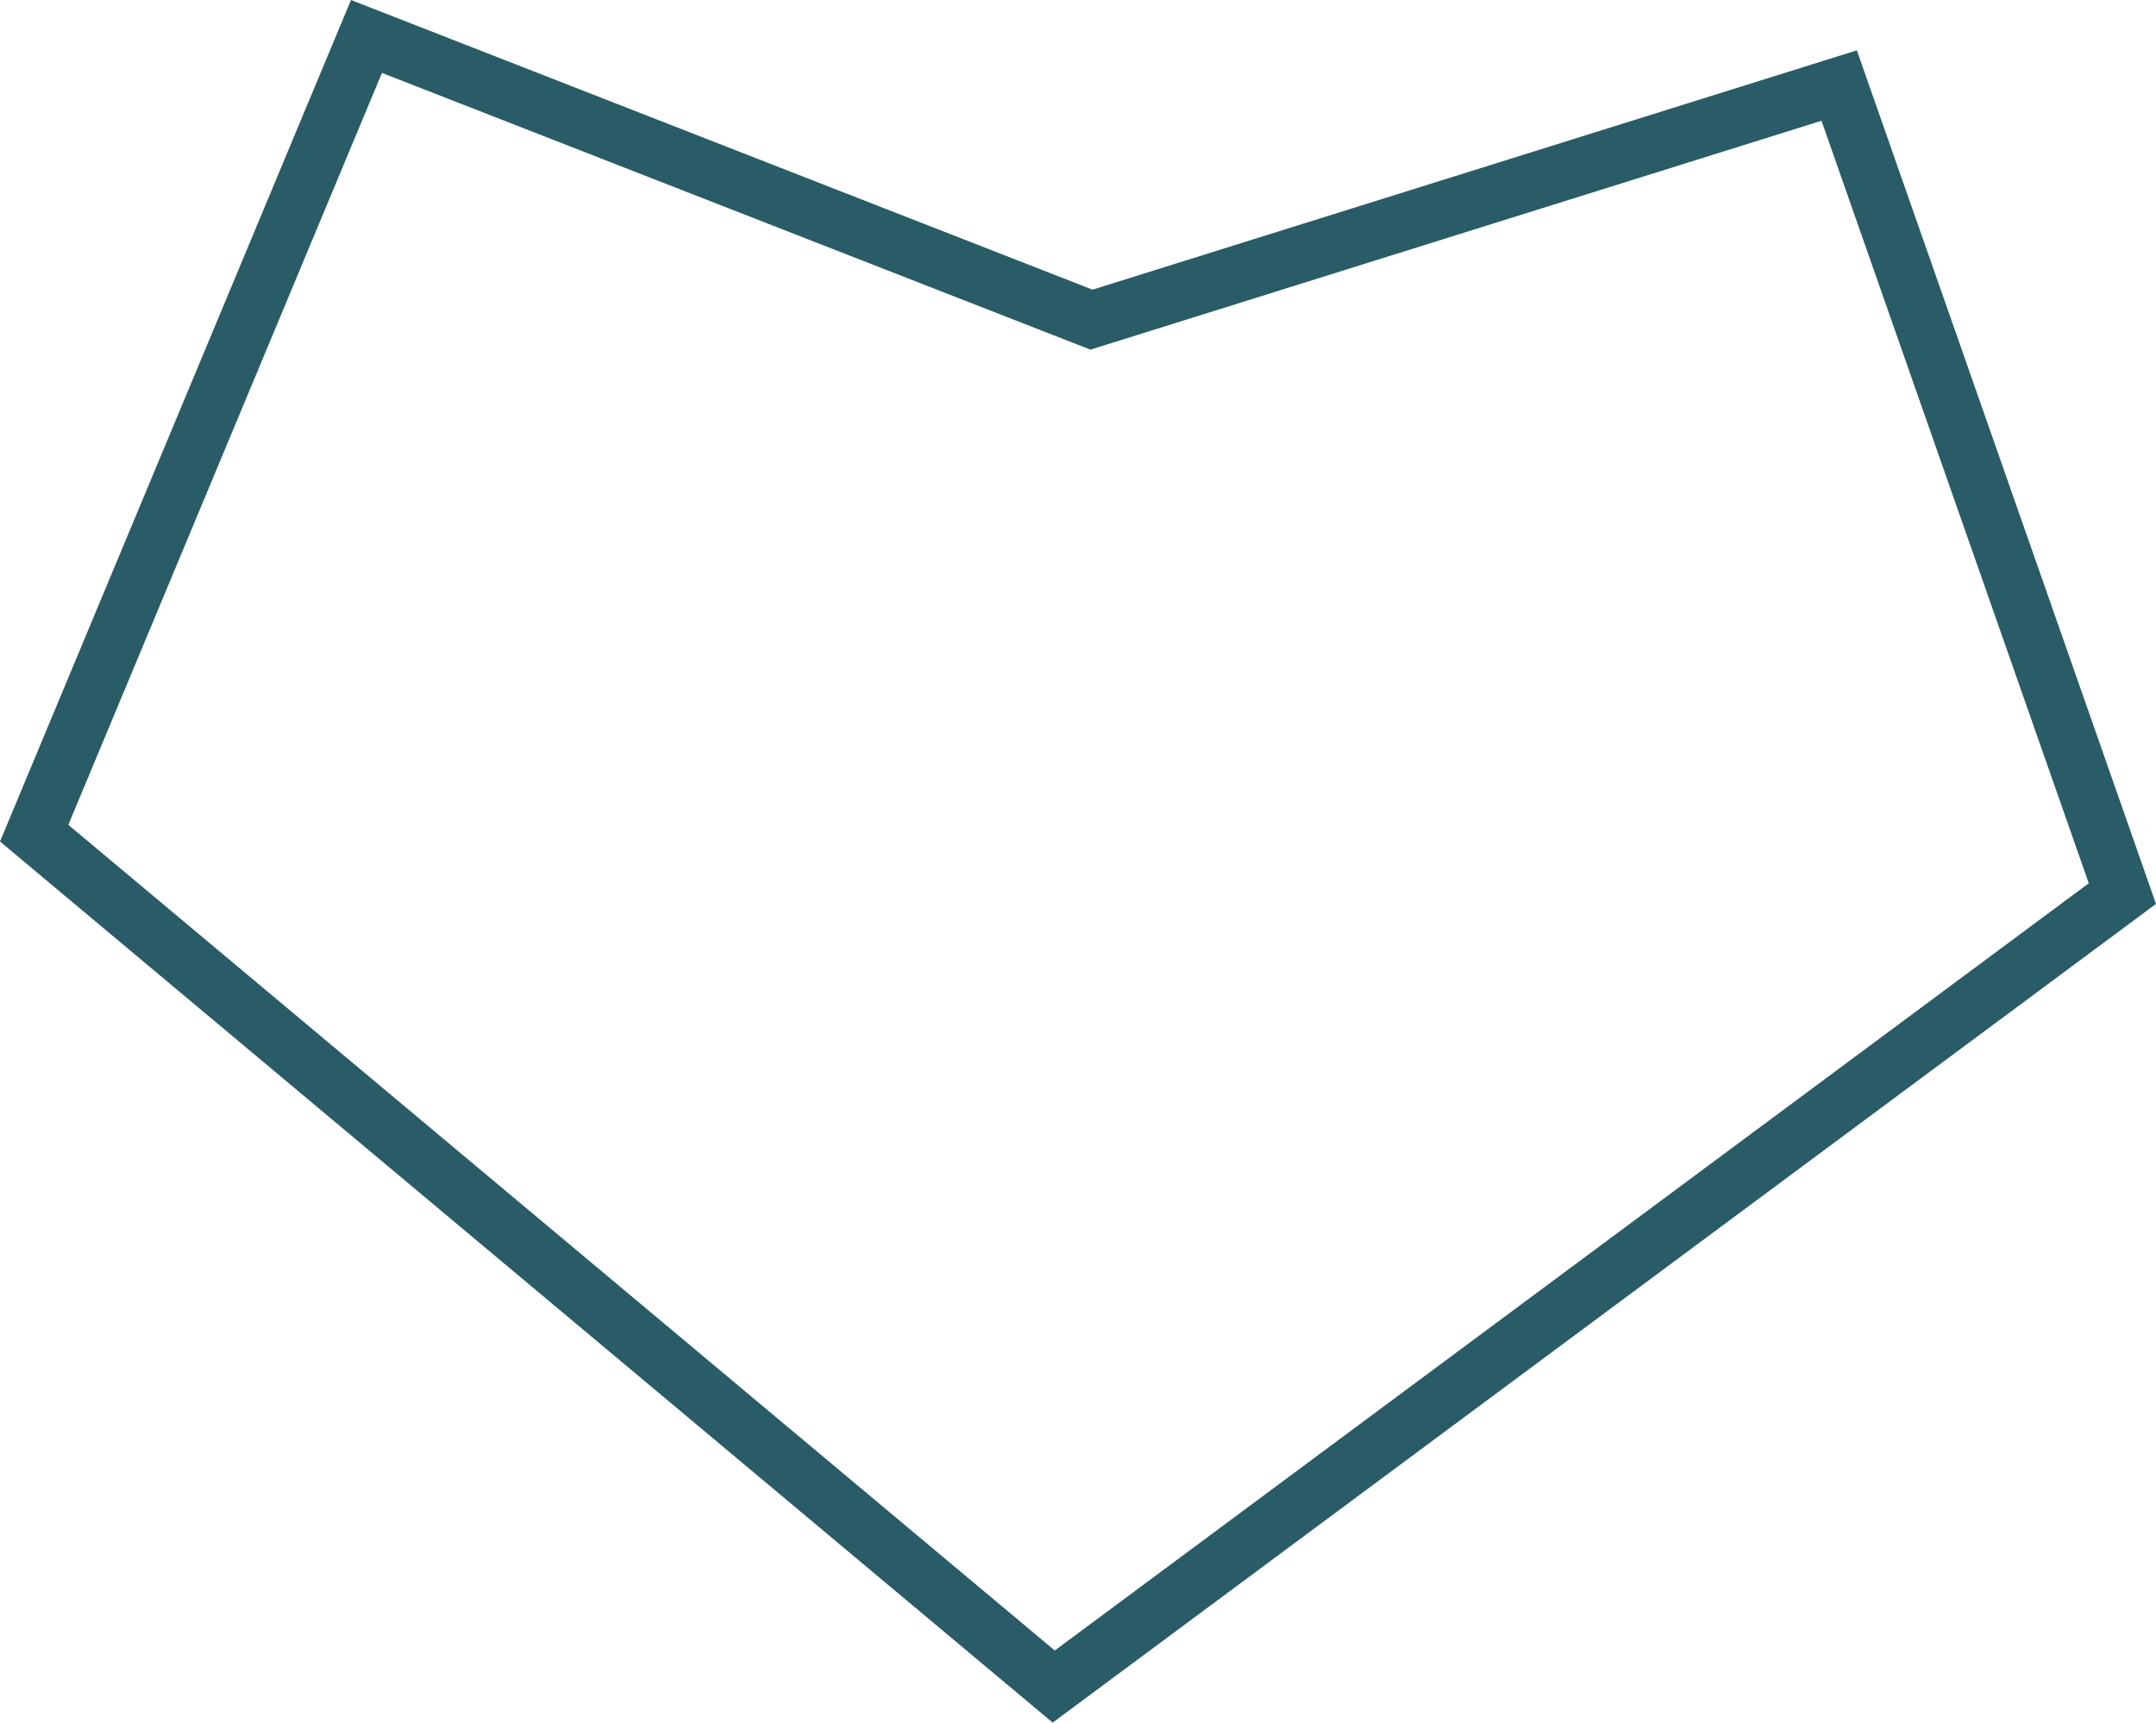 <svg version="1.1" id="图层_1" x="0px" y="0px" width="170px" height="135.834px" viewBox="0 0 170 135.834" enable-background="new 0 0 170 135.834" xml:space="preserve" xmlns="http://www.w3.org/2000/svg" xmlns:xlink="http://www.w3.org/1999/xlink" xmlns:xml="http://www.w3.org/XML/1998/namespace">
  <path fill="#295C67" d="M83.003,135.834L0,66.356L27.675,0l58.471,22.84l60.266-18.871L170,71.276L83.003,135.834z M5.388,65.042
	l77.781,65.106l81.529-60.499L143.625,9.521l-57.644,18.05L30.116,5.749L5.388,65.042z" class="color c1"/>
</svg>
